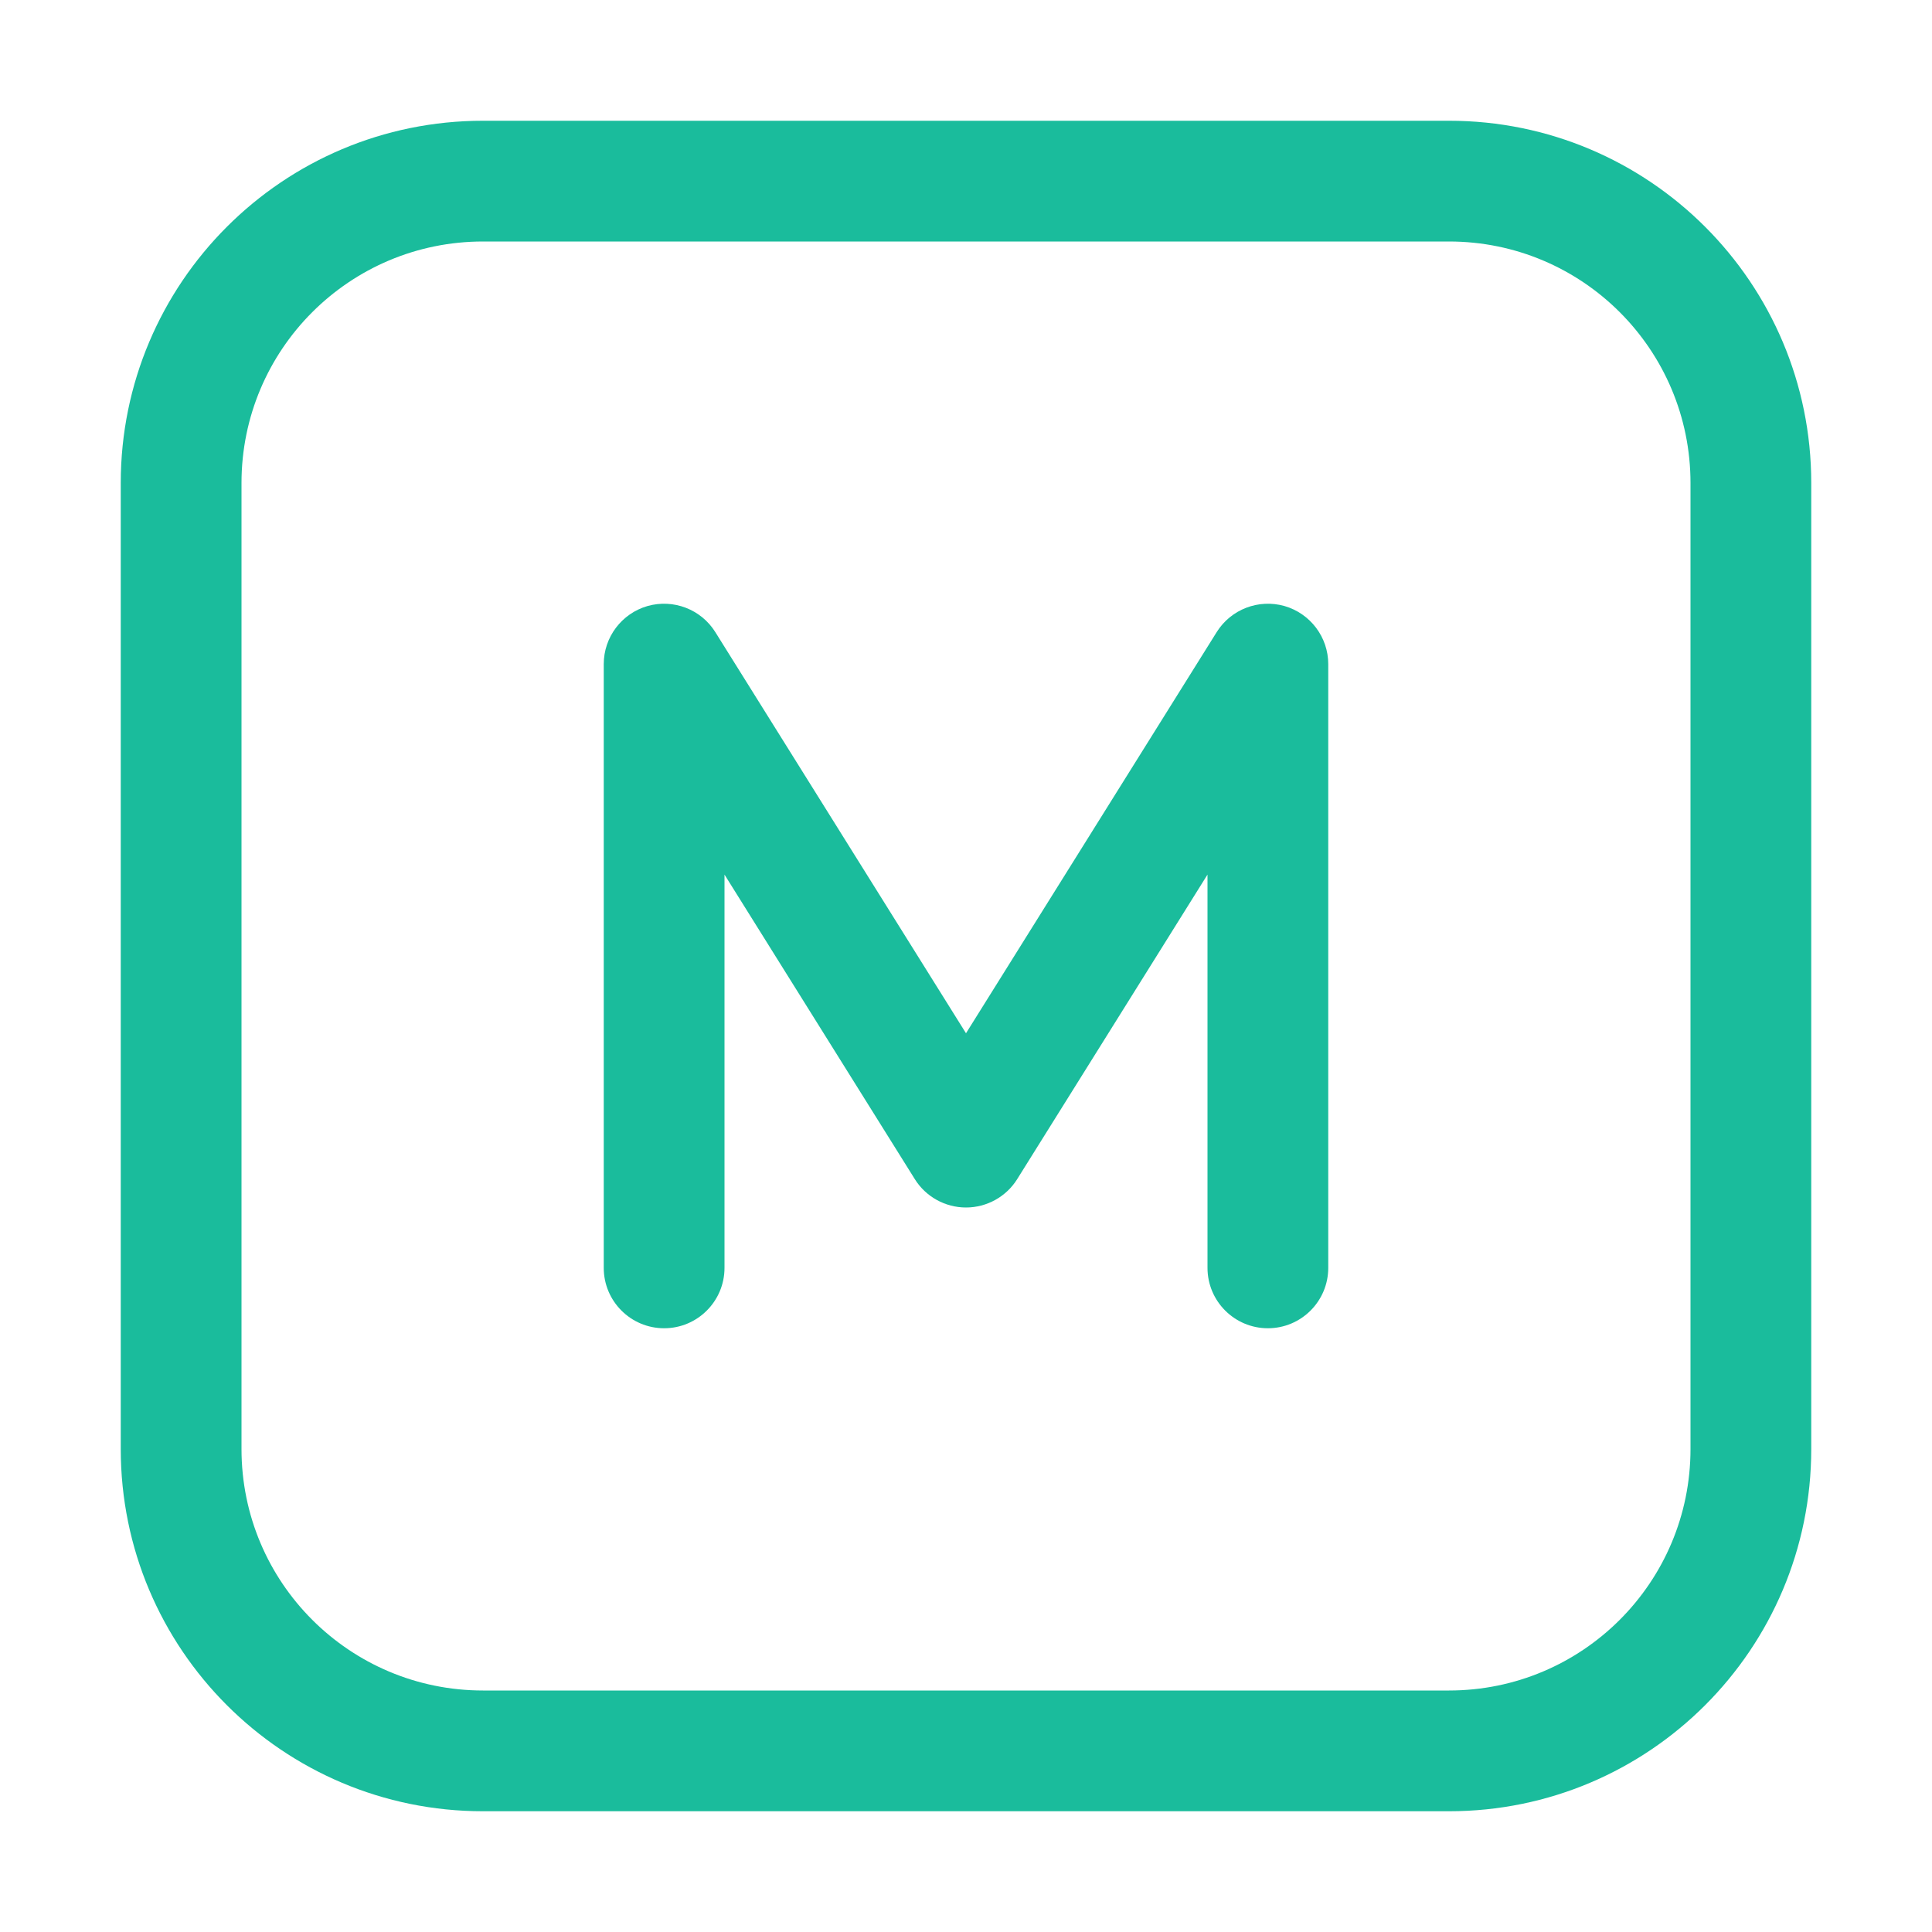 <?xml version="1.0" encoding="UTF-8" standalone="no"?>
<!DOCTYPE svg PUBLIC "-//W3C//DTD SVG 1.1//EN" "http://www.w3.org/Graphics/SVG/1.1/DTD/svg11.dtd">
<svg width="100%" height="100%" viewBox="0 0 16 16" version="1.1" xmlns="http://www.w3.org/2000/svg" xmlns:xlink="http://www.w3.org/1999/xlink" xml:space="preserve" xmlns:serif="http://www.serif.com/" style="fill-rule:evenodd;clip-rule:evenodd;stroke-linejoin:round;stroke-miterlimit:2;">
    <g transform="matrix(1,0,0,1,-2,-2)">
        <path d="M7.924,7.235C7.806,7.046 7.577,6.958 7.362,7.019C7.148,7.081 7,7.277 7,7.5L7,12.5C7,12.776 7.224,13 7.5,13C7.776,13 8,12.776 8,12.5L8,9.243L9.576,11.765C9.667,11.911 9.828,12 10,12C10.172,12 10.333,11.911 10.424,11.765L12,9.243L12,12.5C12,12.776 12.224,13 12.5,13C12.776,13 13,12.776 13,12.5L13,7.5C13,7.277 12.852,7.081 12.638,7.019C12.423,6.958 12.194,7.046 12.076,7.235L10,10.557L7.924,7.235Z" style="fill:rgb(26,188,156);fill-rule:nonzero;"/>
    </g>
    <g transform="matrix(1,0,0,1,-2,-2)">
        <path d="M6,3C4.343,3 3,4.343 3,6L3,14C3,15.657 4.343,17 6,17L14,17C15.657,17 17,15.657 17,14L17,6C17,4.343 15.657,3 14,3L6,3ZM4,6C4,4.895 4.895,4 6,4L14,4C15.105,4 16,4.895 16,6L16,14C16,15.105 15.105,16 14,16L6,16C4.895,16 4,15.105 4,14L4,6Z" style="fill:rgb(26,188,156);fill-rule:nonzero;"/>
    </g>
</svg>

